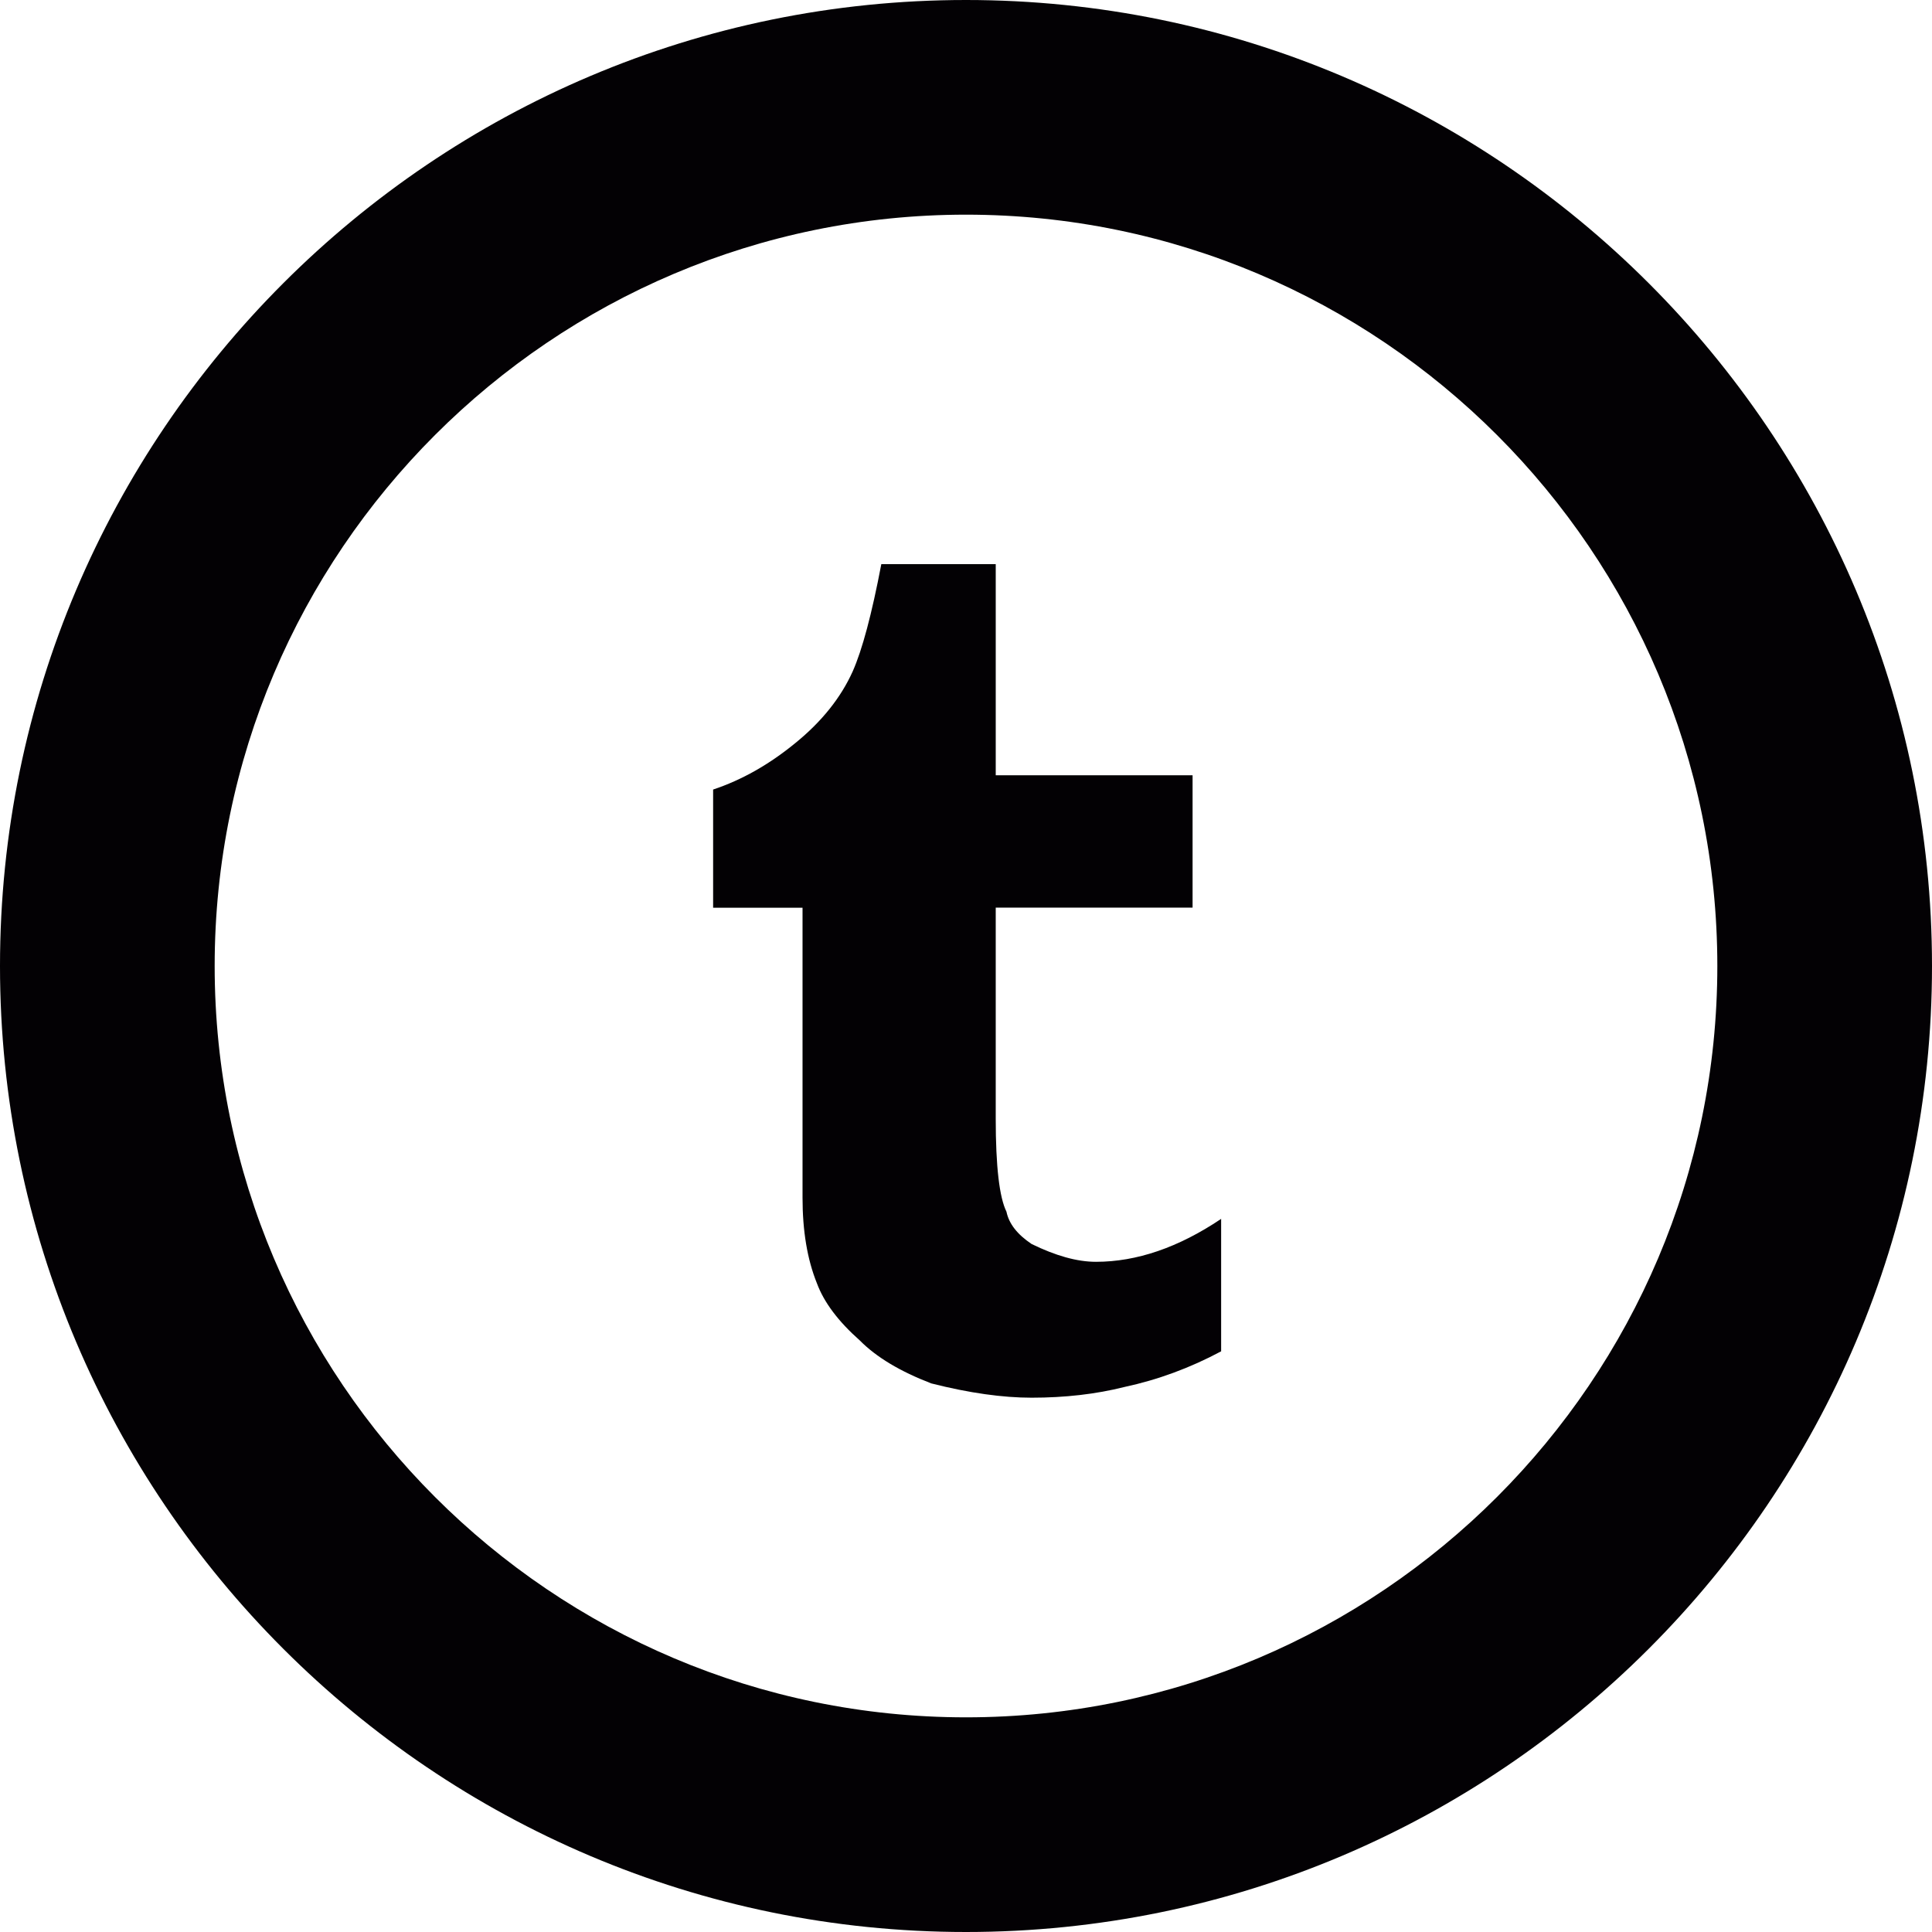 <?xml version="1.0" encoding="iso-8859-1"?>
<!-- Generator: Adobe Illustrator 18.1.1, SVG Export Plug-In . SVG Version: 6.00 Build 0)  -->
<svg version="1.1" id="Capa_1" xmlns="http://www.w3.org/2000/svg"  x="0px" y="0px"
	 viewBox="0 0 18 18" style="enable-background:new 0 0 18 18;" xml:space="preserve">
<g>
	<g id="Layer_1_71_">
		<g>
			<g>
				<path style="fill:#030104;" d="M11.377,12.59v-1.234c-0.399,0.268-0.788,0.4-1.166,0.4c-0.178,0-0.377-0.057-0.6-0.166
					C9.477,11.5,9.4,11.401,9.377,11.289c-0.066-0.133-0.1-0.422-0.1-0.867V8.456h1.834V7.223H9.277V5.256H8.211
					c-0.089,0.467-0.178,0.8-0.267,1C7.834,6.5,7.656,6.723,7.411,6.922c-0.245,0.201-0.5,0.345-0.767,0.434v1.101h0.833v2.7
					c0,0.311,0.044,0.576,0.134,0.799c0.066,0.178,0.199,0.355,0.4,0.533c0.154,0.156,0.377,0.289,0.666,0.4
					c0.355,0.09,0.666,0.133,0.934,0.133c0.311,0,0.6-0.033,0.866-0.1C10.789,12.855,11.089,12.744,11.377,12.59"/>
			</g>
		</g>
		<g>
			<path style="fill:#030104;" d="M9,18c-4.963,0-9-4.037-9-9s4.037-9,9-9s9,4.037,9,9S13.963,18,9,18z M9,2C5.141,2,2,5.141,2,9
				s3.141,7,7,7s7-3.141,7-7S12.859,2,9,2z"/>
		</g>
	</g>
</g>
<g>
</g>
<g>
</g>
<g>
</g>
<g>
</g>
<g>
</g>
<g>
</g>
<g>
</g>
<g>
</g>
<g>
</g>
<g>
</g>
<g>
</g>
<g>
</g>
<g>
</g>
<g>
</g>
<g>
</g>
</svg>
